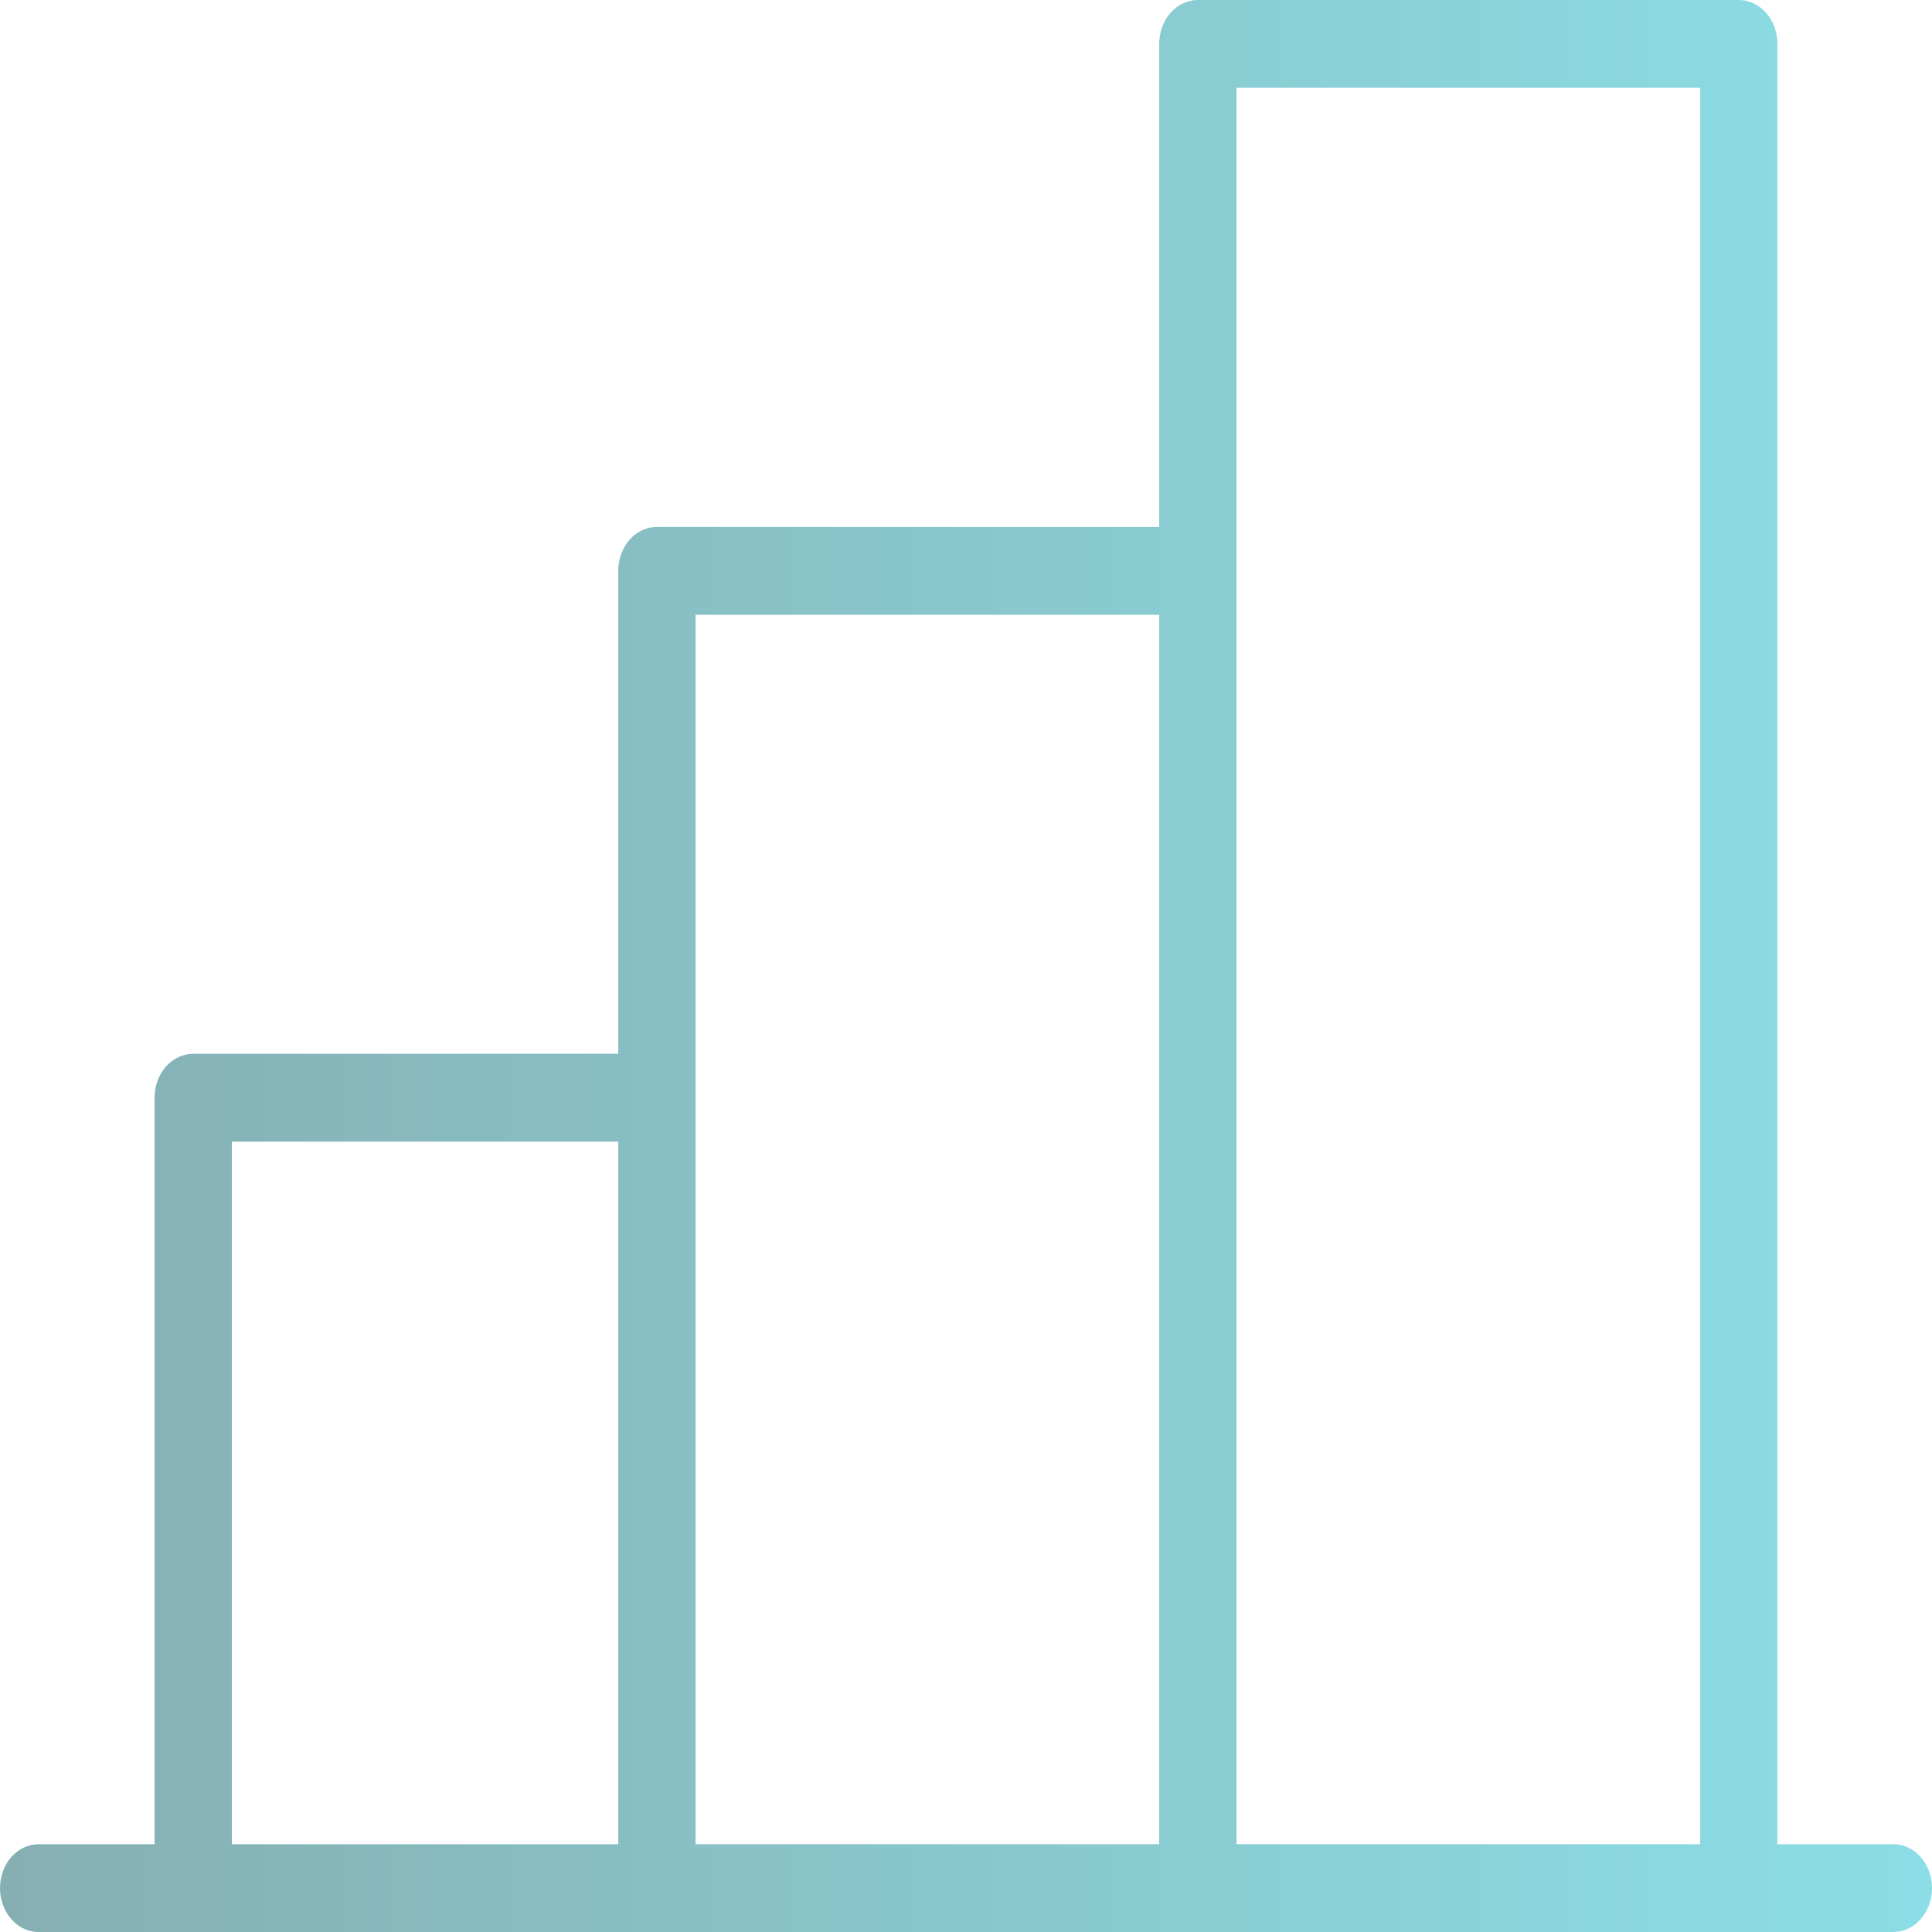 <svg width="20" height="20" viewBox="0 0 20 20" fill="none" xmlns="http://www.w3.org/2000/svg">
<g clip-path="url(#clip0_665_210)">
<path d="M19.6 19.091H18.4V0.455C18.4 0.334 18.358 0.218 18.283 0.133C18.208 0.048 18.106 0 18 0H12.4C12.294 0 12.192 0.048 12.117 0.133C12.042 0.218 12 0.334 12 0.455V5.455H6.8C6.694 5.455 6.592 5.502 6.517 5.588C6.442 5.673 6.4 5.789 6.4 5.909V10.909H2C1.894 10.909 1.792 10.957 1.717 11.042C1.642 11.127 1.6 11.243 1.6 11.364V19.091H0.4C0.294 19.091 0.192 19.139 0.117 19.224C0.042 19.309 0 19.425 0 19.546C0 19.666 0.042 19.782 0.117 19.867C0.192 19.952 0.294 20 0.4 20H19.6C19.706 20 19.808 19.952 19.883 19.867C19.958 19.782 20 19.666 20 19.546C20 19.425 19.958 19.309 19.883 19.224C19.808 19.139 19.706 19.091 19.6 19.091ZM12.8 0.909H17.6V19.091H12.8V0.909ZM7.2 6.364H12V19.091H7.2V6.364ZM2.4 11.818H6.4V19.091H2.4V11.818Z" fill="url(#paint0_linear_665_210)" fill-opacity="0.5"/>
</g>
<defs>
<linearGradient id="paint0_linear_665_210" x1="20" y1="10" x2="0" y2="10" gradientUnits="userSpaceOnUse">
<stop stop-color="#19BFCD"/>
<stop offset="1" stop-color="#0D6067"/>
</linearGradient>
<clipPath id="clip0_665_210">
<rect width="20" height="20" fill="white"/>
</clipPath>
</defs>
</svg>
